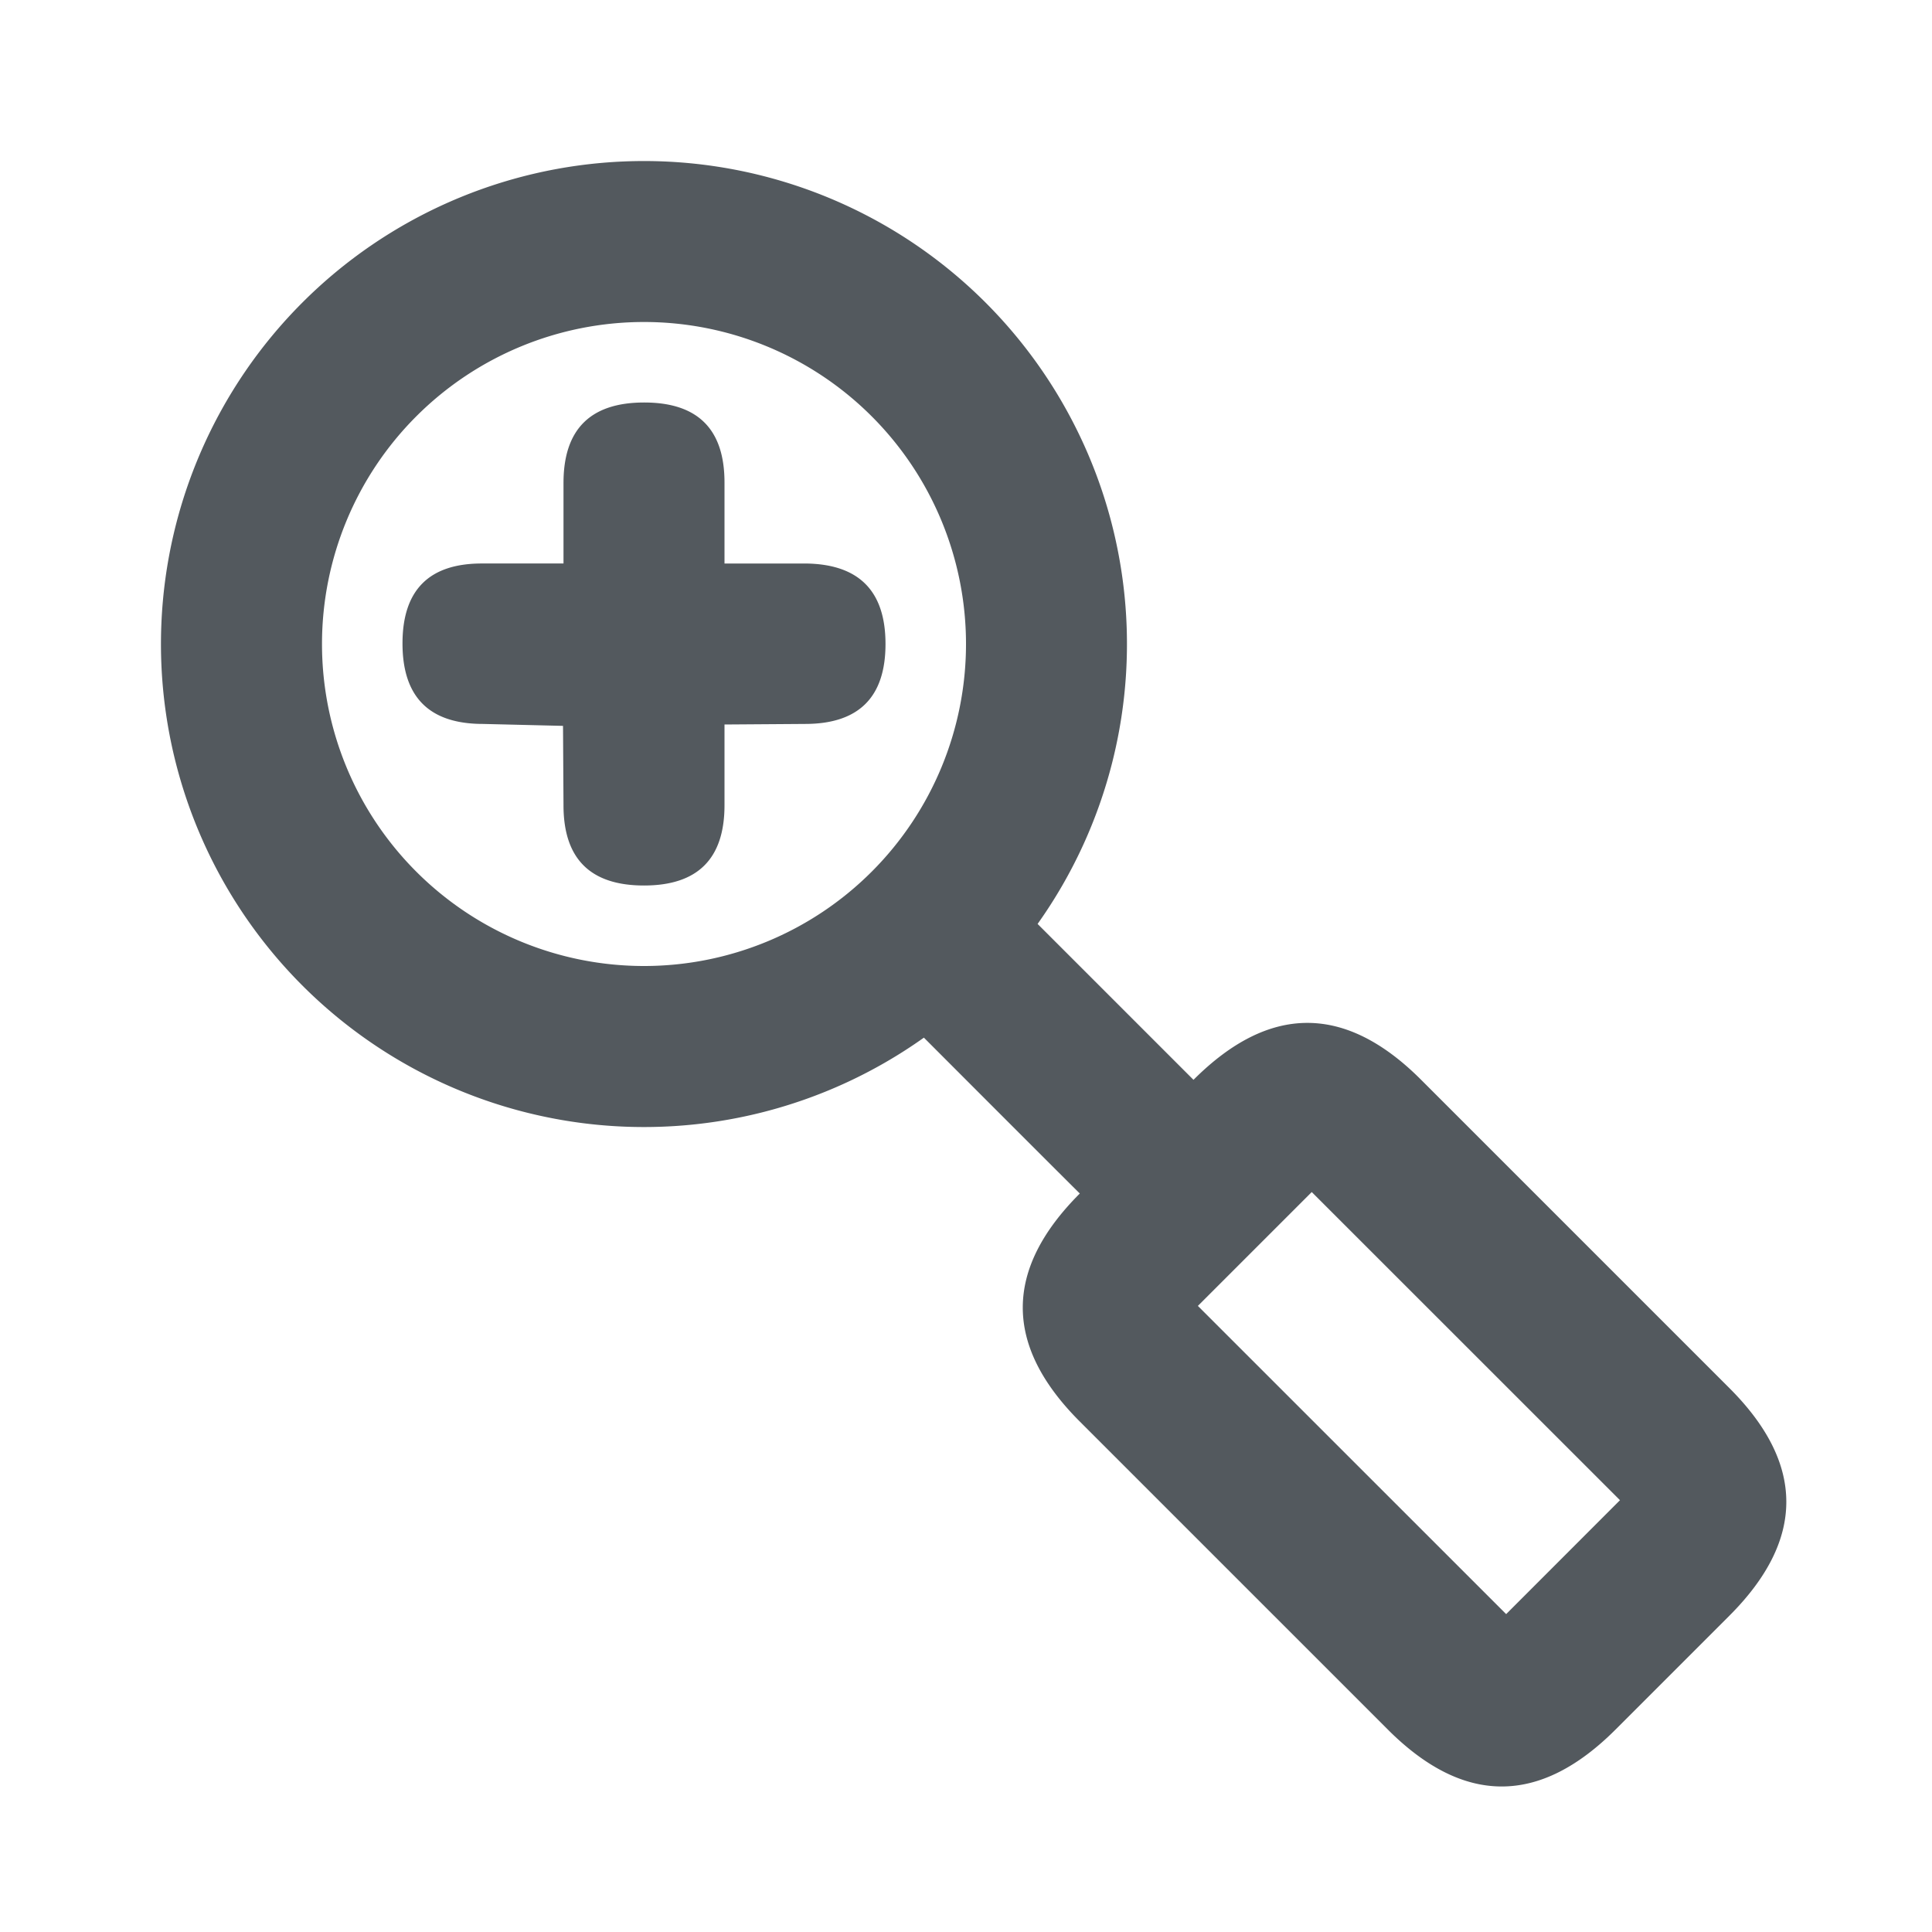 <svg xmlns="http://www.w3.org/2000/svg" width="24" height="24" viewBox="0 0 24 24">
    <path fill="#53595E" fill-rule="evenodd" d="M12.89 11.478l1.936 1.936c.943-.943 1.886-.943 2.828 0l3.829 3.829c.943.942.943 1.885 0 2.828l-1.414 1.414c-.943.943-1.886.943-2.829 0l-3.828-3.828c-.943-.943-.942-1.887.002-2.831-.001.001-.647-.644-1.937-1.936a6 6 0 1 1 1.412-1.412zm1.99 4.744l3.83 3.829 1.414-1.415-3.829-3.828-1.414 1.414zM8 12a4 4 0 1 0 0-8 4 4 0 0 0 0 8zm1-6v1h1c.667.005 1 .338 1 1 0 .662-.333.993-1 .993L9 9v1c.001.667-.332 1-1 1-.668 0-1.001-.333-1-1l-.006-.983L6 8.993c-.667 0-1-.333-1-1 0-.666.333-.998 1-.993h1V6c0-.667.334-1 1.002-1 .668 0 1 .333.998 1z"/>
</svg>
